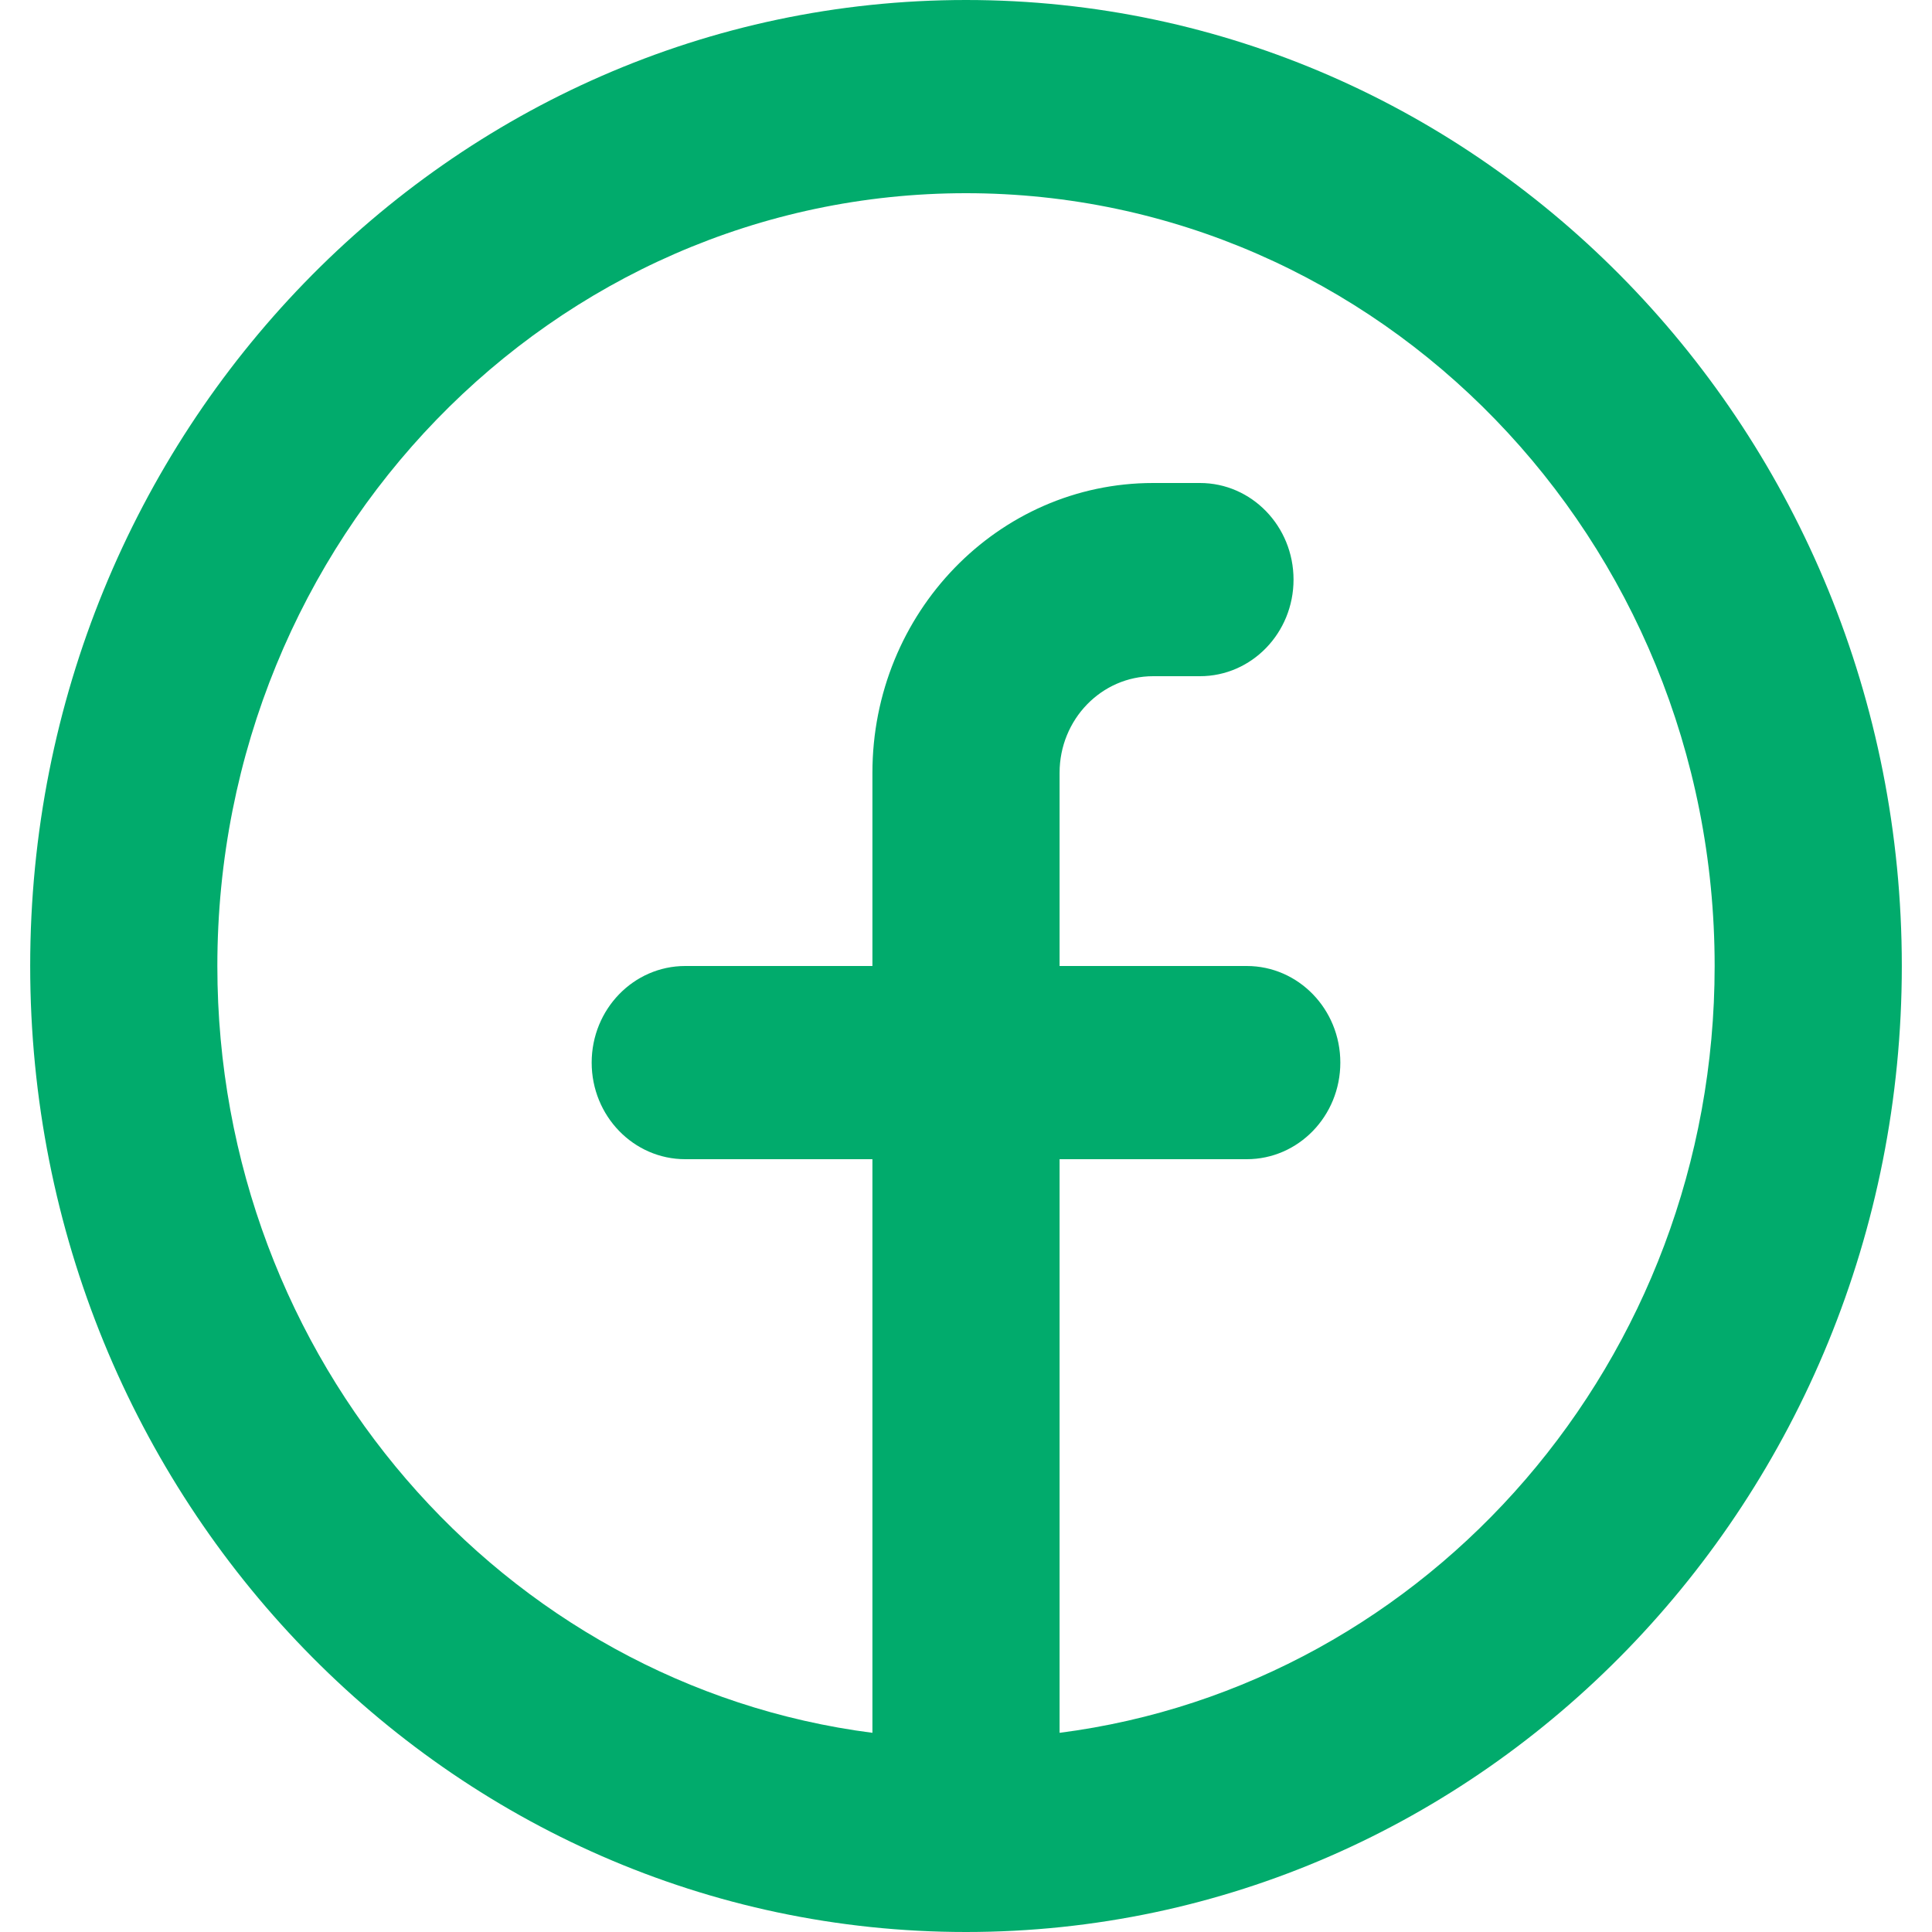 <svg width="27" height="27" viewBox="0 0 31 32" fill="none" xmlns="http://www.w3.org/2000/svg">
<path fill-rule="evenodd" clip-rule="evenodd" d="M3.1 16C3.1 8.931 8.652 3.2 15.5 3.2C22.348 3.2 27.9 8.931 27.9 16C27.9 22.527 23.167 27.914 17.05 28.701V19.2H20.15C21.006 19.2 21.7 18.484 21.7 17.6C21.7 16.716 21.006 16 20.15 16H17.05V12.8C17.05 11.916 17.744 11.2 18.6 11.2H19.375C20.231 11.2 20.925 10.484 20.925 9.6C20.925 8.716 20.231 8 19.375 8H18.6C16.032 8 13.95 10.149 13.95 12.8V16H10.85C9.994 16 9.3 16.716 9.3 17.6C9.3 18.484 9.994 19.2 10.85 19.2H13.95V28.701C7.833 27.914 3.1 22.527 3.1 16ZM15.5 32C24.06 32 31 24.837 31 16C31 7.163 24.06 0 15.5 0C6.94 0 0 7.163 0 16C0 24.837 6.94 32 15.5 32Z" fill="#01AB6C"/>
</svg>
